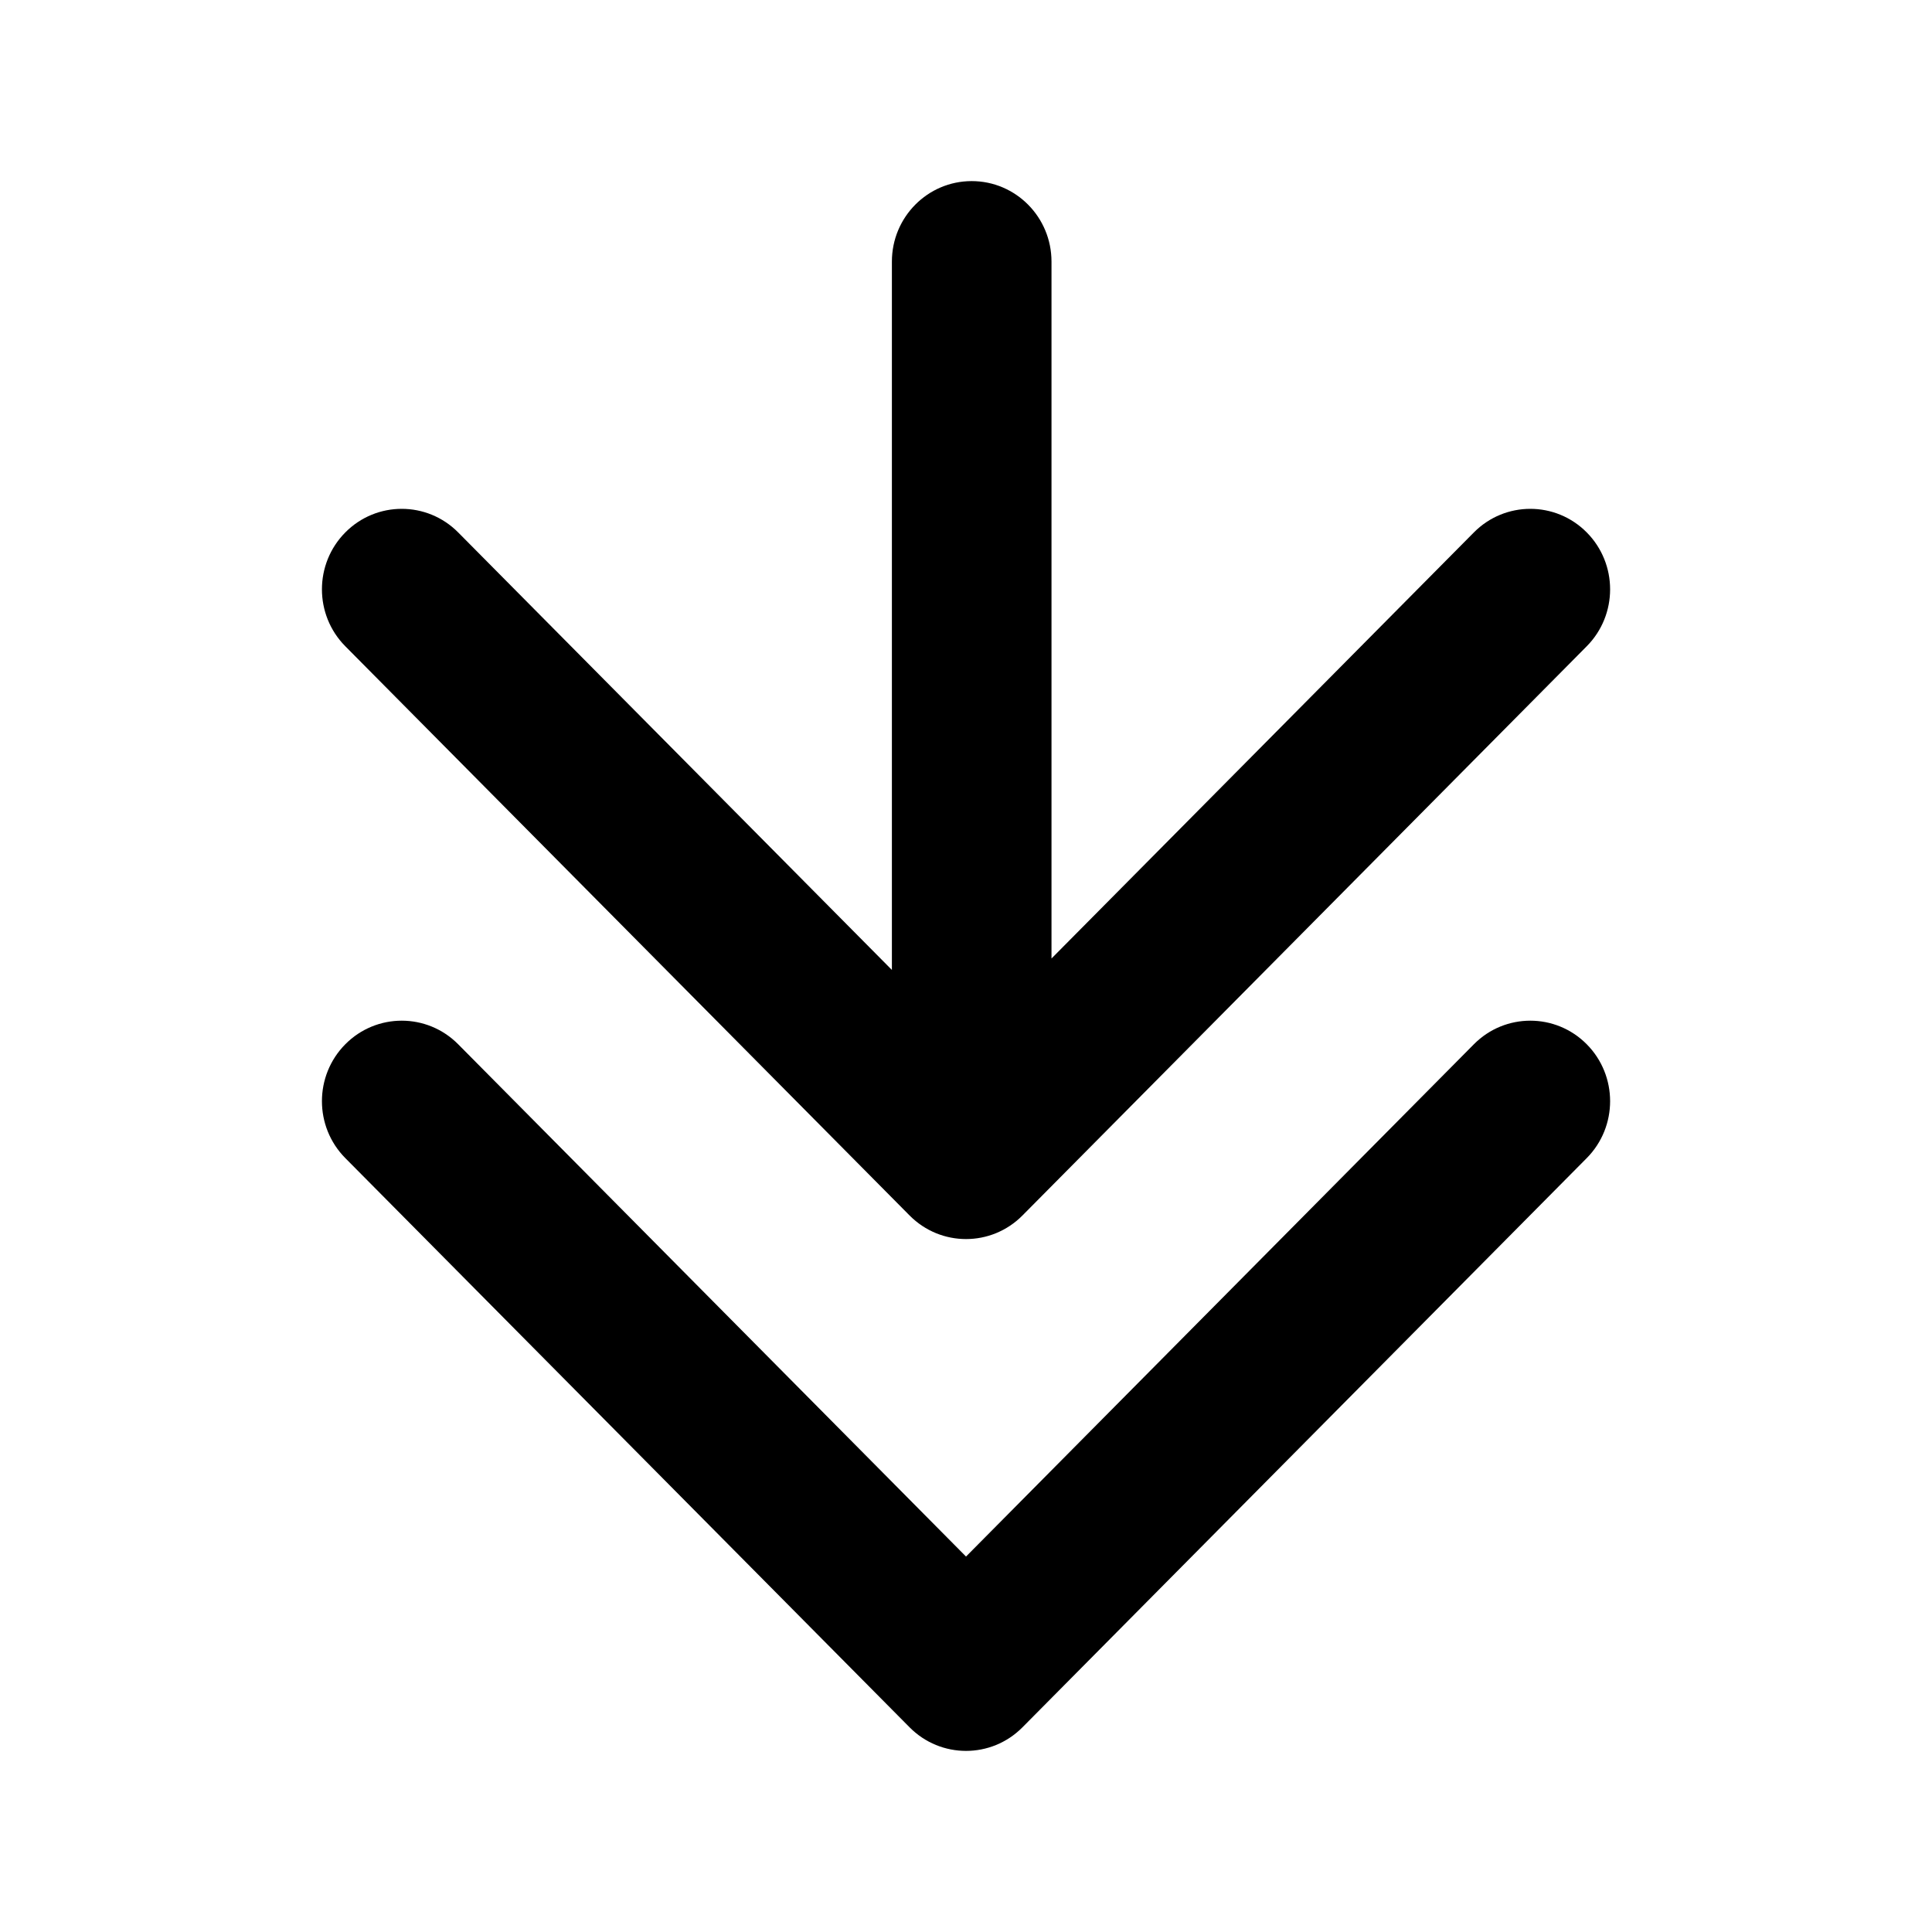 <svg viewBox="0 0 512 512" xmlns="http://www.w3.org/2000/svg">
<path d="M420.502 276.739C428.761 285.07 428.761 298.577 420.502 306.909L270.96 457.758C262.701 466.089 249.311 466.089 241.052 457.758L91.51 306.909C83.251 298.577 83.251 285.07 91.51 276.739C99.769 268.408 113.16 268.408 121.419 276.739L256.006 412.503L390.594 276.739C398.853 268.408 412.243 268.408 420.502 276.739Z" fill="black"/>
<path d="M420.502 141.096C428.761 149.427 428.761 162.935 420.502 171.266L270.96 322.116C262.701 330.447 249.311 330.447 241.052 322.116L91.51 171.266C83.251 162.935 83.251 149.427 91.51 141.096C99.769 132.765 113.16 132.765 121.419 141.096L236.361 257.044L236.361 69.327C236.361 57.545 245.829 47.994 257.509 47.994C269.189 47.994 278.658 57.545 278.658 69.327V254.011L390.594 141.096C398.853 132.765 412.243 132.765 420.502 141.096Z" fill="black"/>
</svg>
